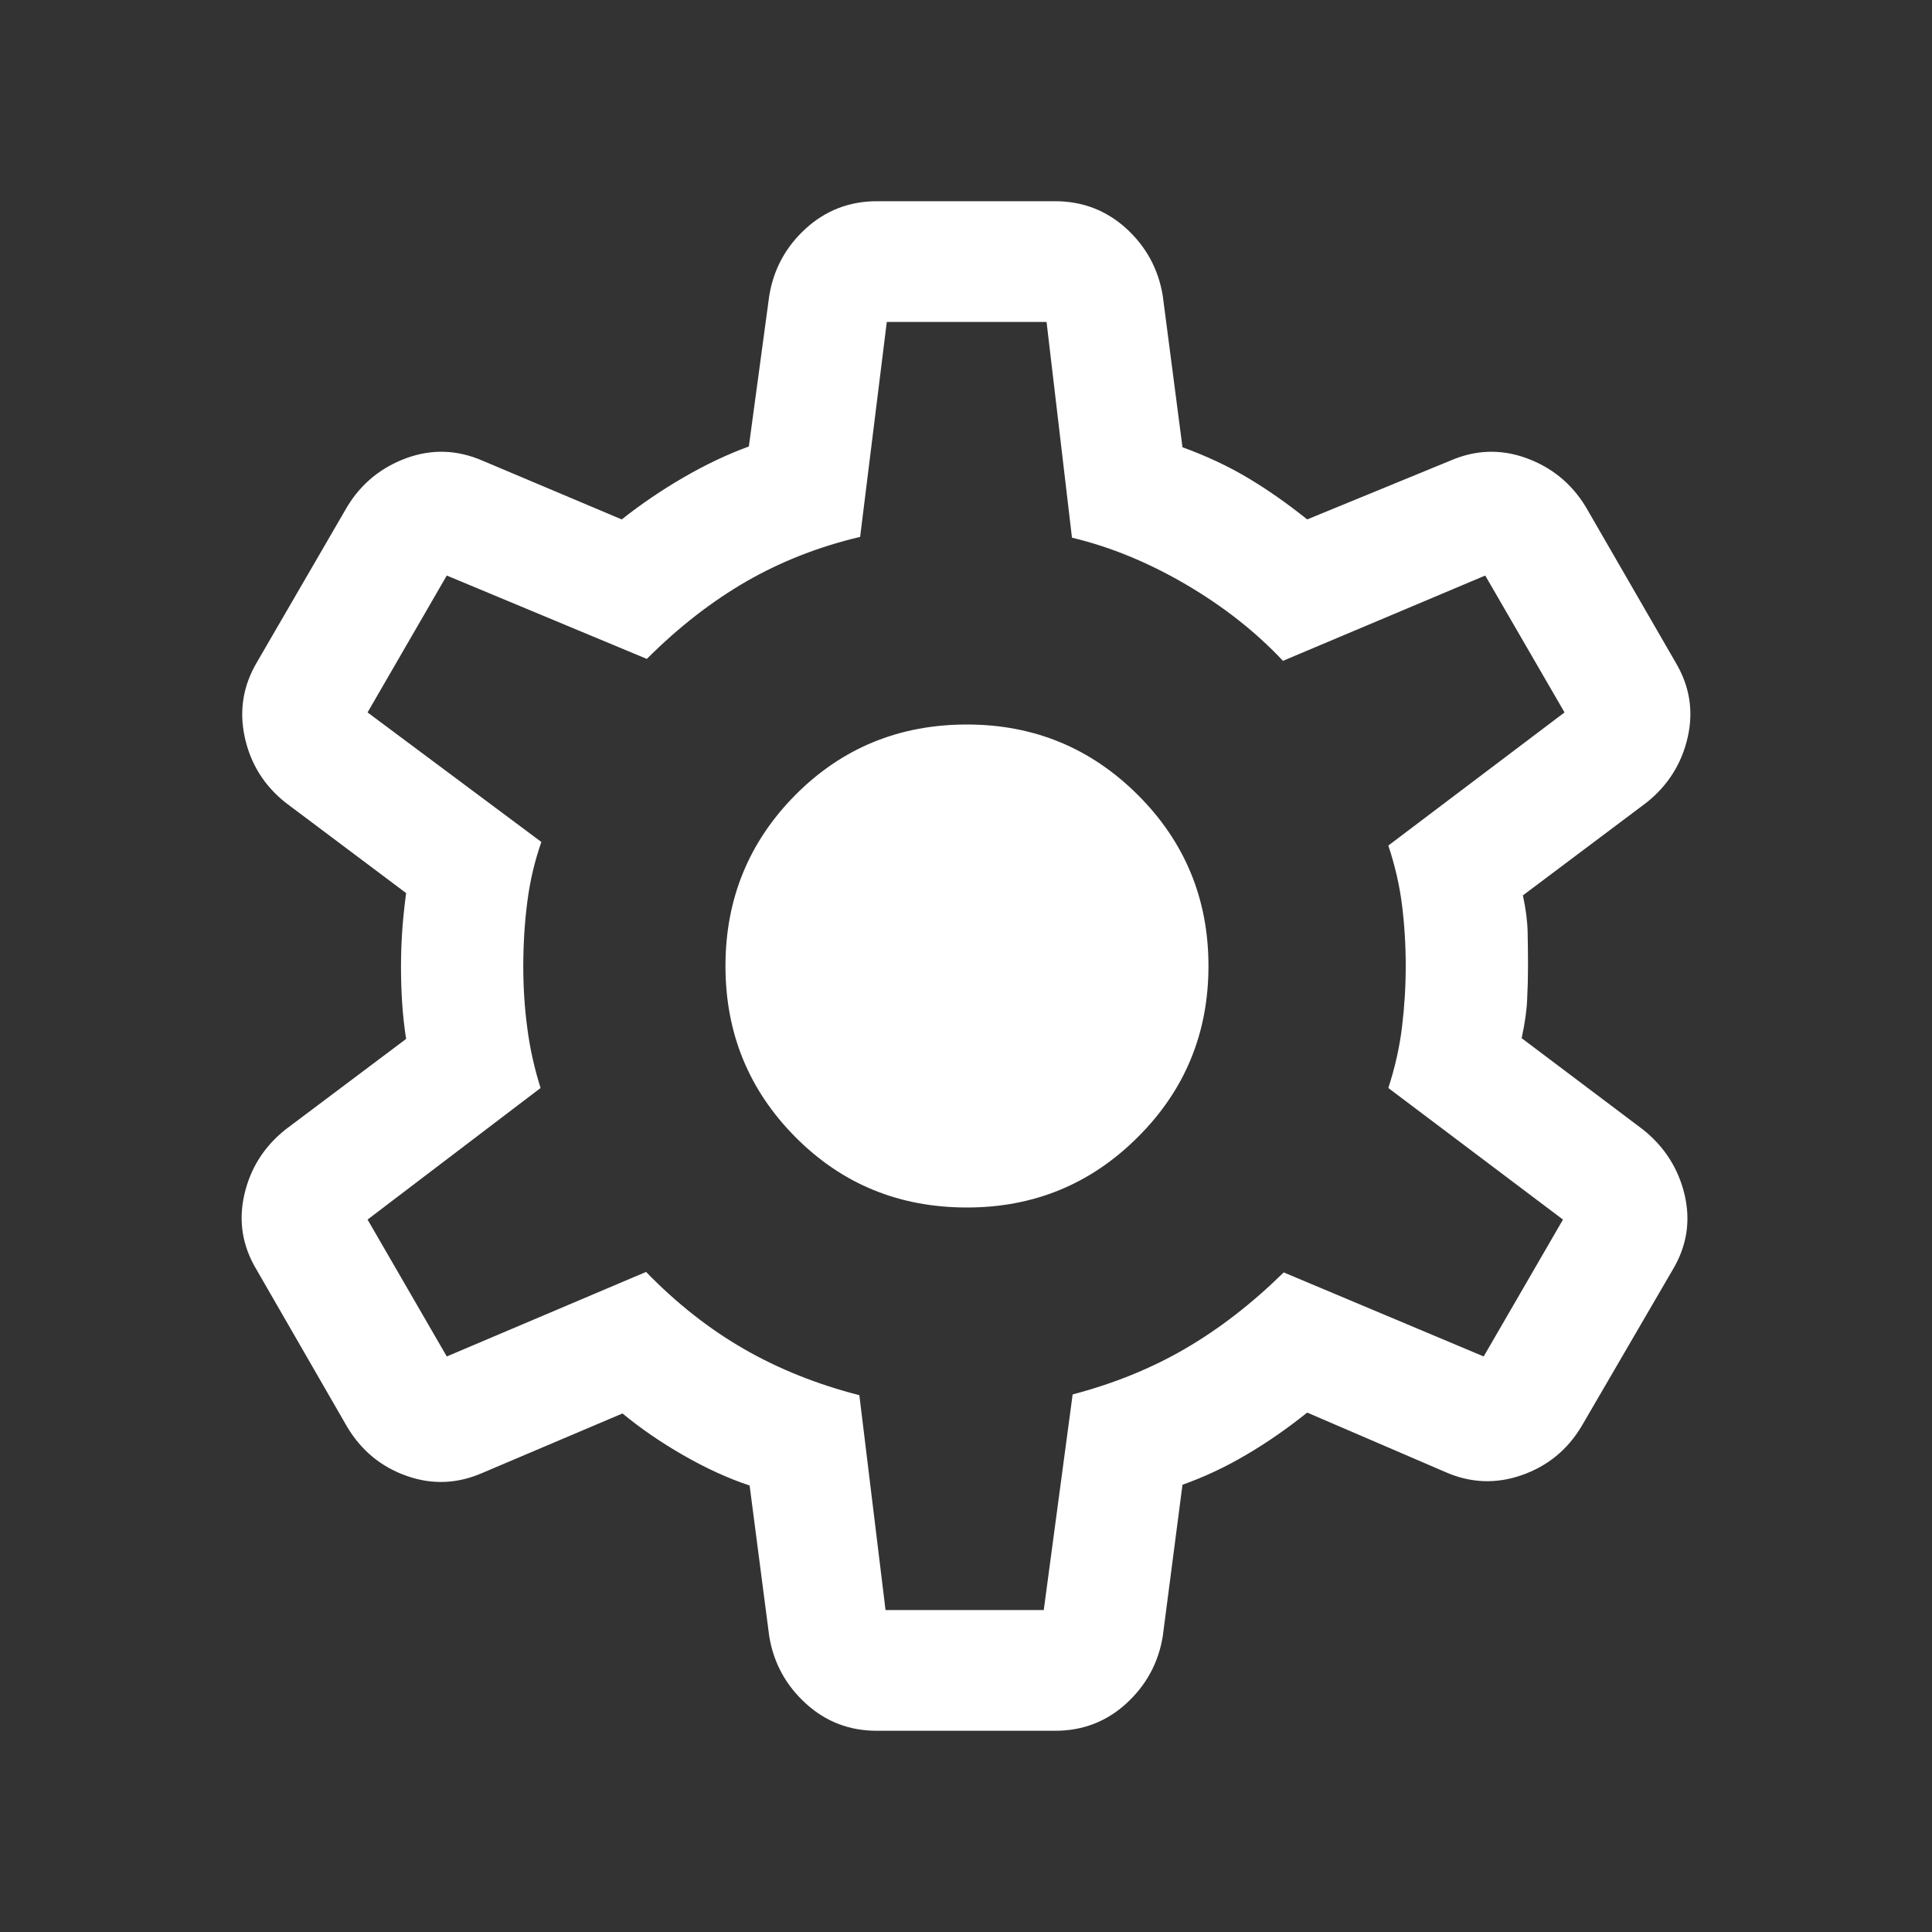 <svg width="20" height="20" viewBox="0 0 20 20" fill="none" xmlns="http://www.w3.org/2000/svg">
<rect x="0" y="0" width="20" height="20" fill="#333333" stroke="none"/>
<path d="M9.077 17.917C8.793 17.917 8.548 17.823 8.341 17.634C8.134 17.445 8.008 17.213 7.963 16.938L7.76 15.378C7.537 15.304 7.308 15.199 7.073 15.064C6.839 14.93 6.629 14.785 6.444 14.632L5 15.245C4.738 15.361 4.475 15.372 4.211 15.279C3.947 15.186 3.741 15.017 3.595 14.773L2.656 13.144C2.509 12.9 2.467 12.641 2.529 12.368C2.591 12.095 2.733 11.87 2.955 11.693L4.204 10.755C4.185 10.631 4.171 10.507 4.163 10.382C4.155 10.257 4.151 10.132 4.151 10.008C4.151 9.89 4.155 9.769 4.163 9.647C4.171 9.524 4.185 9.391 4.204 9.245L2.955 8.308C2.733 8.131 2.592 7.904 2.533 7.628C2.474 7.353 2.517 7.093 2.664 6.848L3.595 5.244C3.741 5.004 3.947 4.837 4.211 4.741C4.475 4.646 4.738 4.656 5 4.771L6.436 5.377C6.637 5.218 6.852 5.072 7.08 4.94C7.308 4.808 7.532 4.702 7.752 4.622L7.963 3.063C8.008 2.787 8.134 2.555 8.341 2.366C8.548 2.178 8.793 2.083 9.077 2.083H10.923C11.207 2.083 11.453 2.178 11.66 2.366C11.866 2.555 11.992 2.787 12.037 3.063L12.241 4.63C12.491 4.721 12.717 4.827 12.919 4.948C13.122 5.069 13.326 5.212 13.532 5.377L15.008 4.771C15.27 4.656 15.533 4.646 15.797 4.741C16.062 4.837 16.267 5.004 16.414 5.244L17.345 6.856C17.491 7.101 17.533 7.359 17.471 7.632C17.409 7.905 17.267 8.131 17.045 8.308L15.765 9.269C15.794 9.404 15.811 9.53 15.814 9.647C15.816 9.764 15.818 9.882 15.818 10C15.818 10.113 15.815 10.229 15.809 10.346C15.804 10.463 15.785 10.596 15.752 10.747L17.008 11.693C17.23 11.87 17.374 12.095 17.439 12.368C17.503 12.641 17.462 12.9 17.316 13.144L16.372 14.765C16.226 15.009 16.019 15.178 15.752 15.271C15.485 15.364 15.22 15.353 14.959 15.237L13.532 14.623C13.326 14.788 13.116 14.934 12.901 15.06C12.686 15.187 12.466 15.29 12.241 15.37L12.037 16.938C11.992 17.213 11.866 17.445 11.66 17.634C11.453 17.823 11.207 17.917 10.923 17.917H9.077ZM9.167 16.667H10.805L11.104 14.435C11.53 14.323 11.918 14.166 12.27 13.961C12.622 13.756 12.962 13.493 13.289 13.172L15.359 14.042L16.18 12.625L14.372 11.263C14.442 11.047 14.489 10.836 14.514 10.628C14.539 10.421 14.552 10.212 14.552 10C14.552 9.783 14.539 9.574 14.514 9.372C14.489 9.17 14.442 8.964 14.372 8.753L16.196 7.375L15.375 5.958L13.281 6.841C13.002 6.543 12.668 6.28 12.278 6.051C11.889 5.823 11.495 5.661 11.097 5.566L10.834 3.333H9.18L8.904 5.558C8.479 5.658 8.086 5.812 7.726 6.019C7.366 6.227 7.023 6.494 6.696 6.821L4.625 5.958L3.805 7.375L5.604 8.716C5.535 8.914 5.486 9.12 5.459 9.334C5.431 9.547 5.417 9.772 5.417 10.008C5.417 10.225 5.431 10.438 5.459 10.646C5.486 10.854 5.532 11.06 5.596 11.263L3.805 12.625L4.625 14.042L6.688 13.167C7.004 13.492 7.342 13.758 7.702 13.965C8.062 14.172 8.46 14.331 8.896 14.443L9.167 16.667ZM10.01 12.5C10.703 12.5 11.293 12.257 11.78 11.77C12.267 11.284 12.51 10.694 12.51 10C12.51 9.307 12.267 8.717 11.78 8.23C11.293 7.744 10.703 7.5 10.01 7.5C9.308 7.5 8.716 7.744 8.233 8.23C7.751 8.717 7.51 9.307 7.51 10C7.51 10.694 7.751 11.284 8.233 11.77C8.716 12.257 9.308 12.5 10.01 12.5Z" fill="white"/>
</svg>
